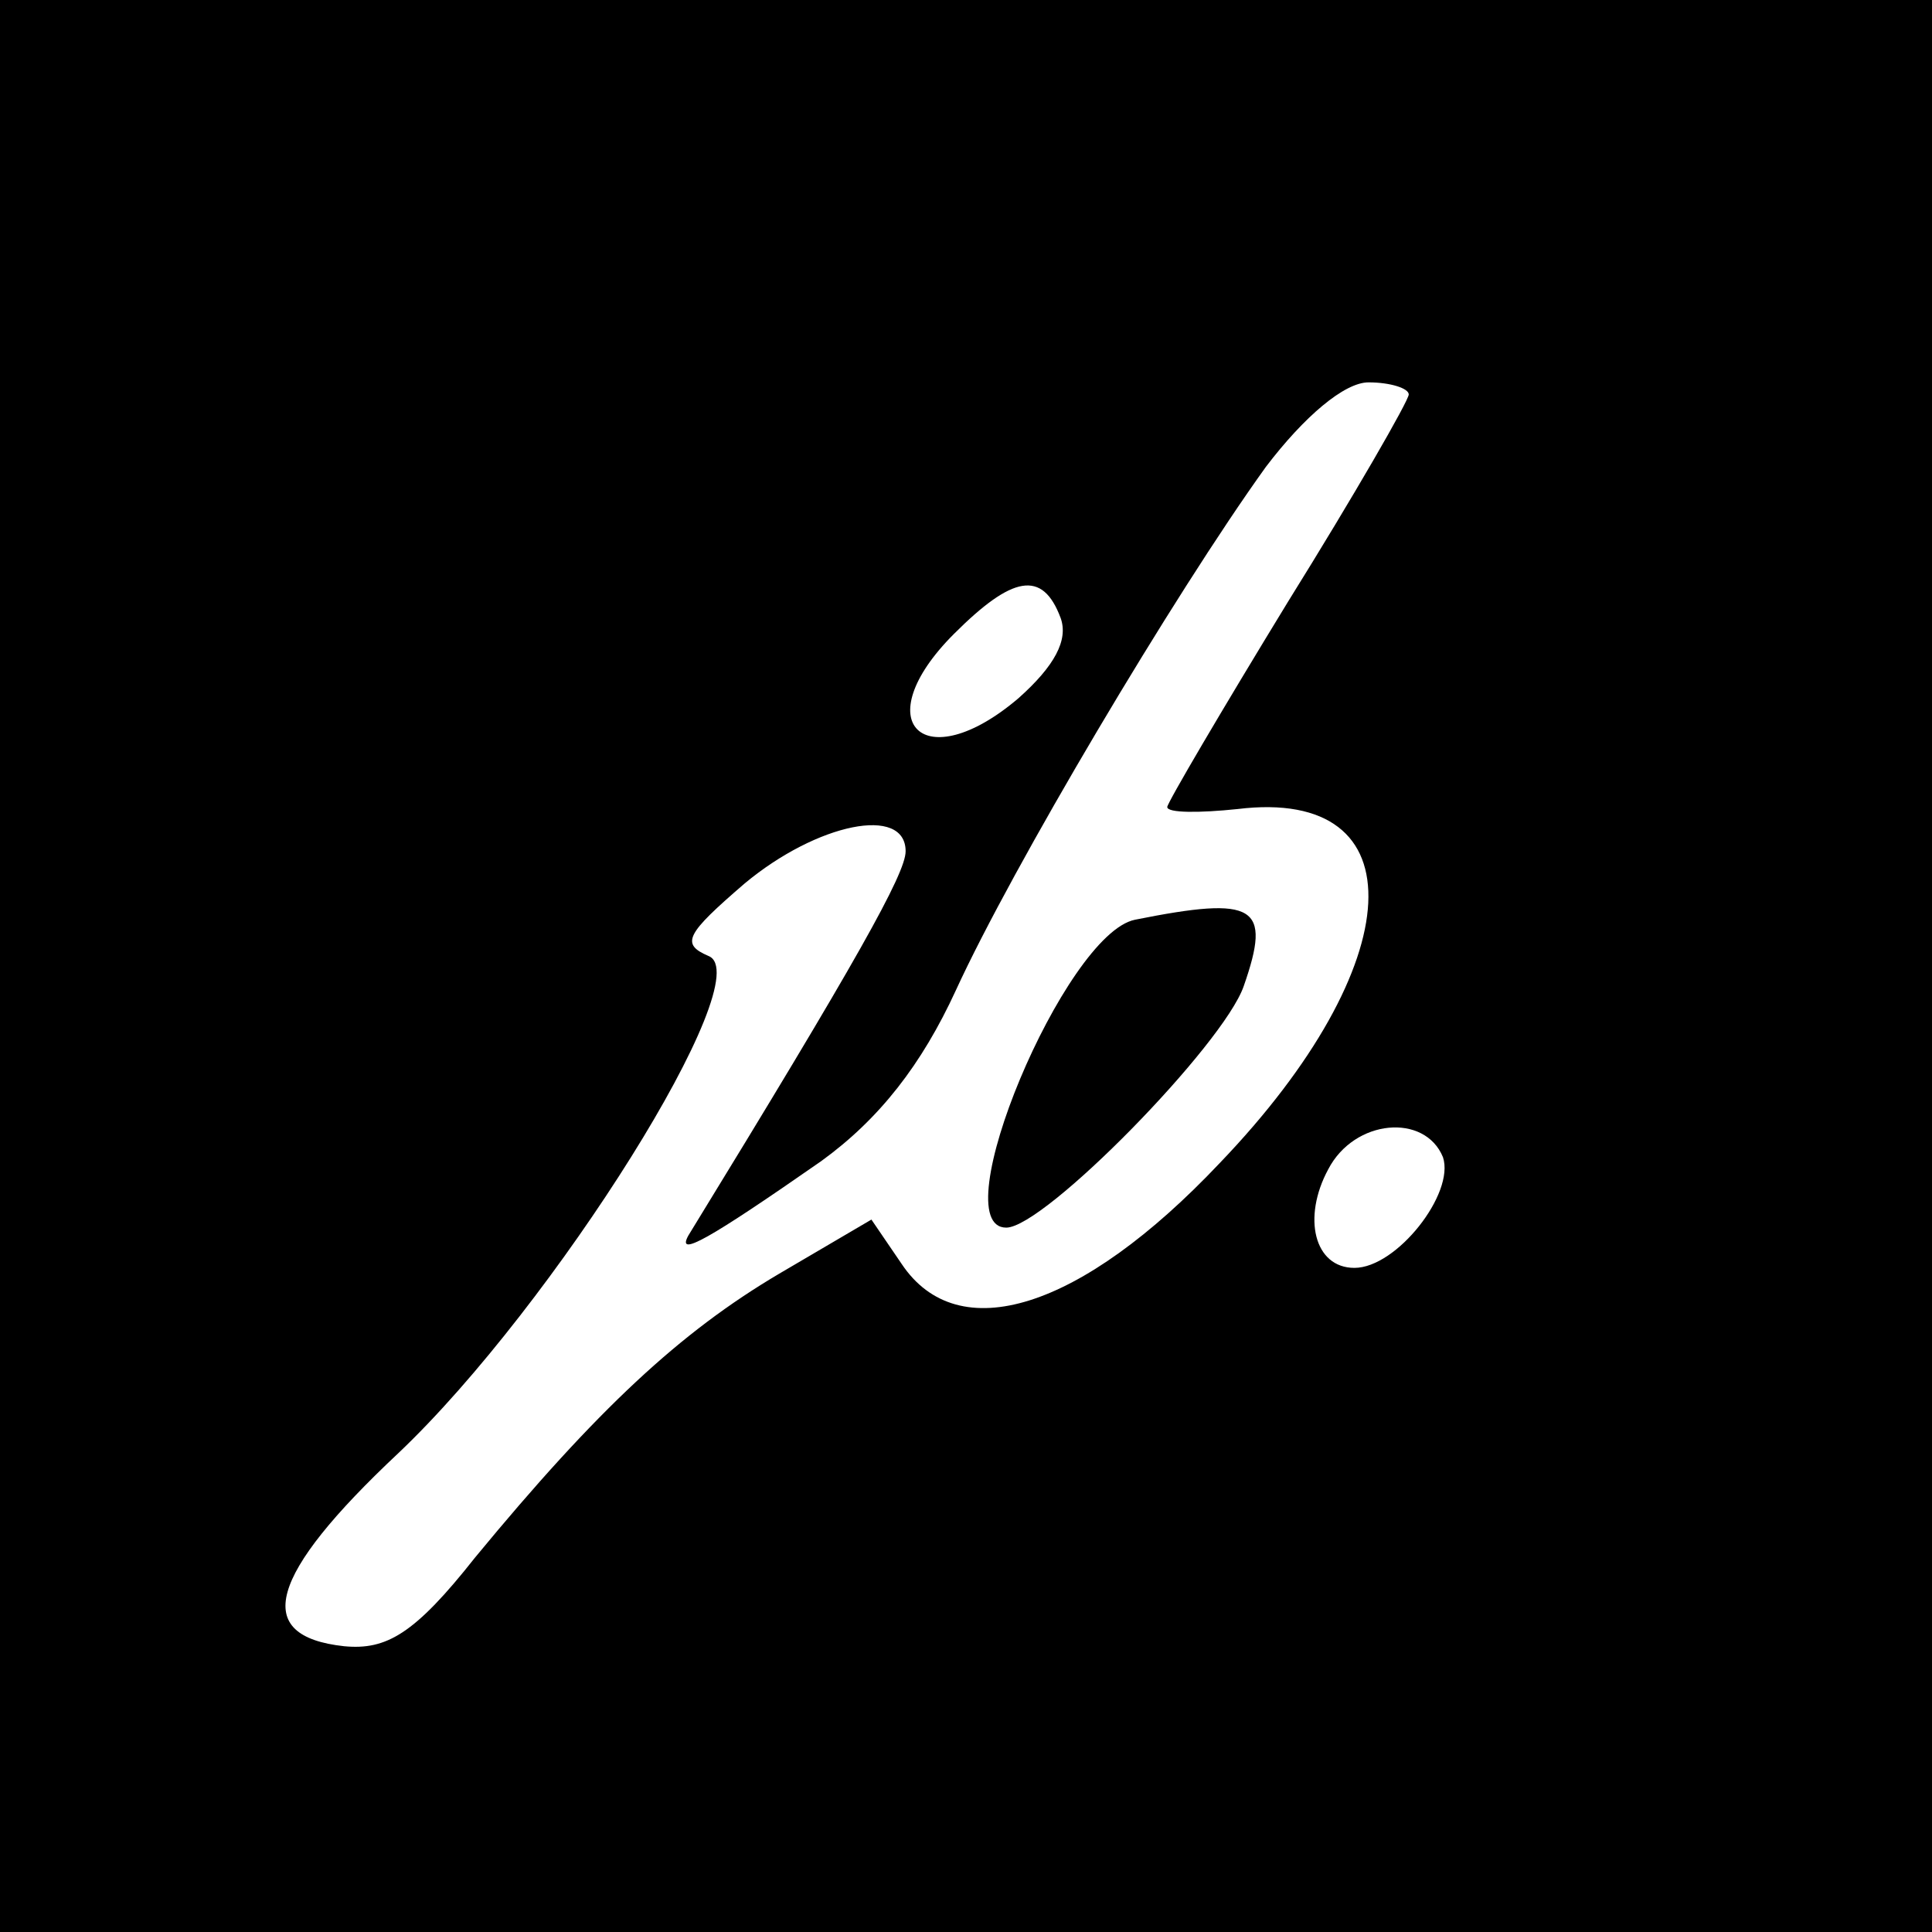 <?xml version="1.0" standalone="no"?>
<!DOCTYPE svg PUBLIC "-//W3C//DTD SVG 20010904//EN"
 "http://www.w3.org/TR/2001/REC-SVG-20010904/DTD/svg10.dtd">
<svg version="1.0" xmlns="http://www.w3.org/2000/svg"
 width="96pt" height="96pt" viewBox="0 0 96 96"
 preserveAspectRatio="xMidYMid meet">
<g transform="translate(0,96) scale(0.1,-0.1)"
fill="#000000" stroke="none">
<path d="M0 480 l0 -480 480 0 480 0 0 480 0 480 -480 0 -480 0 0 -480z m700
284 c0 -3 -27 -50 -60 -103 -33 -54 -60 -100 -60 -102 0 -3 16 -3 35 -1 90 11
86 -77 -9 -176 -69 -73 -130 -92 -158 -50 l-15 22 -46 -27 c-49 -29 -90 -67
-151 -141 -30 -38 -44 -46 -65 -44 -46 5 -38 35 27 96 77 73 180 237 154 247
-14 6 -11 11 18 36 36 30 80 39 80 16 0 -11 -24 -54 -108 -191 -6 -11 10 -2
66 37 29 21 50 48 67 85 28 61 108 196 154 260 19 25 39 42 51 42 11 0 20 -3
20 -6z m-173 -111 c4 -11 -3 -24 -21 -40 -47 -40 -76 -12 -32 32 29 29 44 32
53 8z m190 -268 c6 -18 -23 -55 -44 -55 -20 0 -26 25 -13 49 13 25 48 28 57 6z"/>
<path d="M564 503 c-35 -7 -96 -153 -64 -153 19 0 108 91 118 120 14 40 6 45
-54 33z"/>
</g>
</svg>
